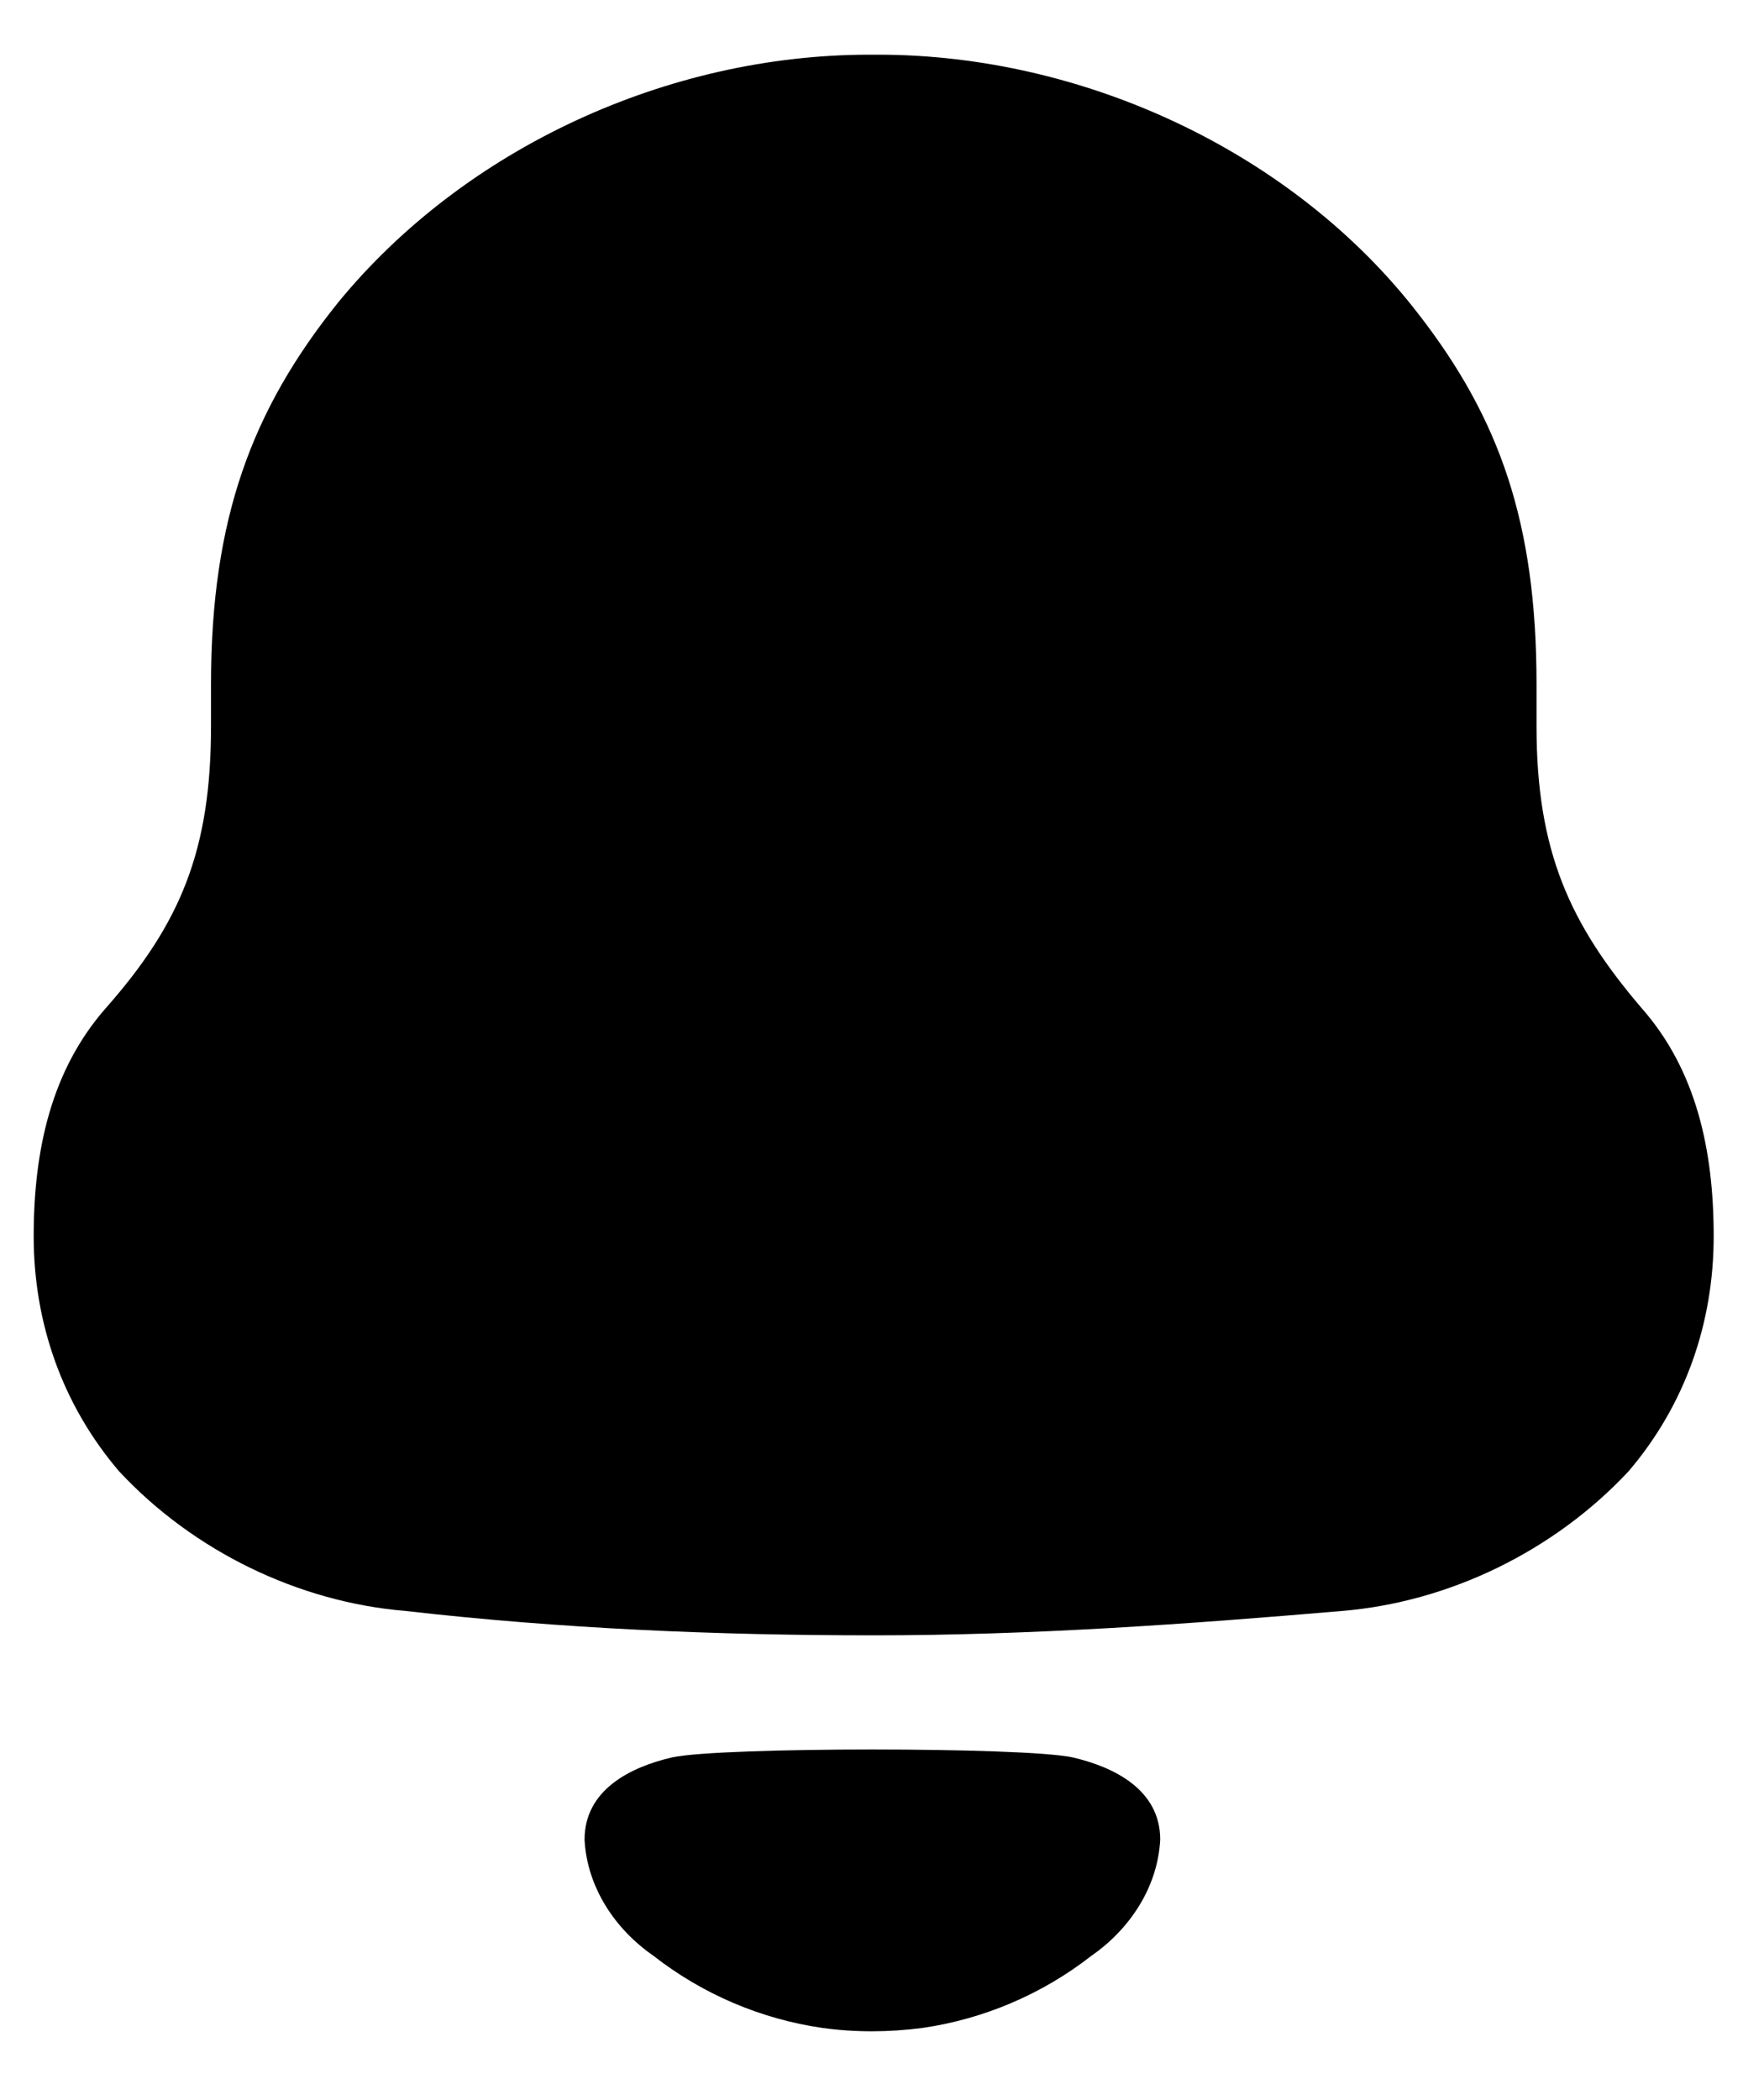 <svg width="21" height="25" viewBox="0 0 21 25" fill="none" xmlns="http://www.w3.org/2000/svg">
<path d="M8.005 20.919C8.593 20.795 12.177 20.795 12.765 20.919C13.268 21.035 13.812 21.307 13.812 21.899C13.783 22.463 13.452 22.963 12.994 23.281C12.402 23.743 11.706 24.036 10.979 24.141C10.576 24.193 10.181 24.194 9.793 24.141C9.065 24.036 8.369 23.743 7.777 23.28C7.319 22.963 6.988 22.463 6.959 21.899C6.959 21.307 7.502 21.035 8.005 20.919ZM10.455 0.651C12.902 0.651 15.402 1.812 16.887 3.739C17.85 4.98 18.292 6.219 18.292 8.146V8.647C18.292 10.124 18.683 10.995 19.542 11.999C20.193 12.738 20.401 13.688 20.401 14.717C20.401 15.746 20.064 16.722 19.387 17.515C18.5 18.465 17.25 19.072 15.975 19.177C14.126 19.335 12.276 19.467 10.402 19.467C8.527 19.467 6.678 19.388 4.829 19.177C3.553 19.072 2.303 18.465 1.418 17.515C0.741 16.722 0.401 15.746 0.401 14.717C0.401 13.688 0.611 12.738 1.261 11.999C2.147 10.995 2.512 10.124 2.512 8.647V8.146C2.512 6.167 3.005 4.873 4.021 3.606C5.532 1.759 7.954 0.651 10.35 0.651H10.455Z" fill="black"/>
</svg>
